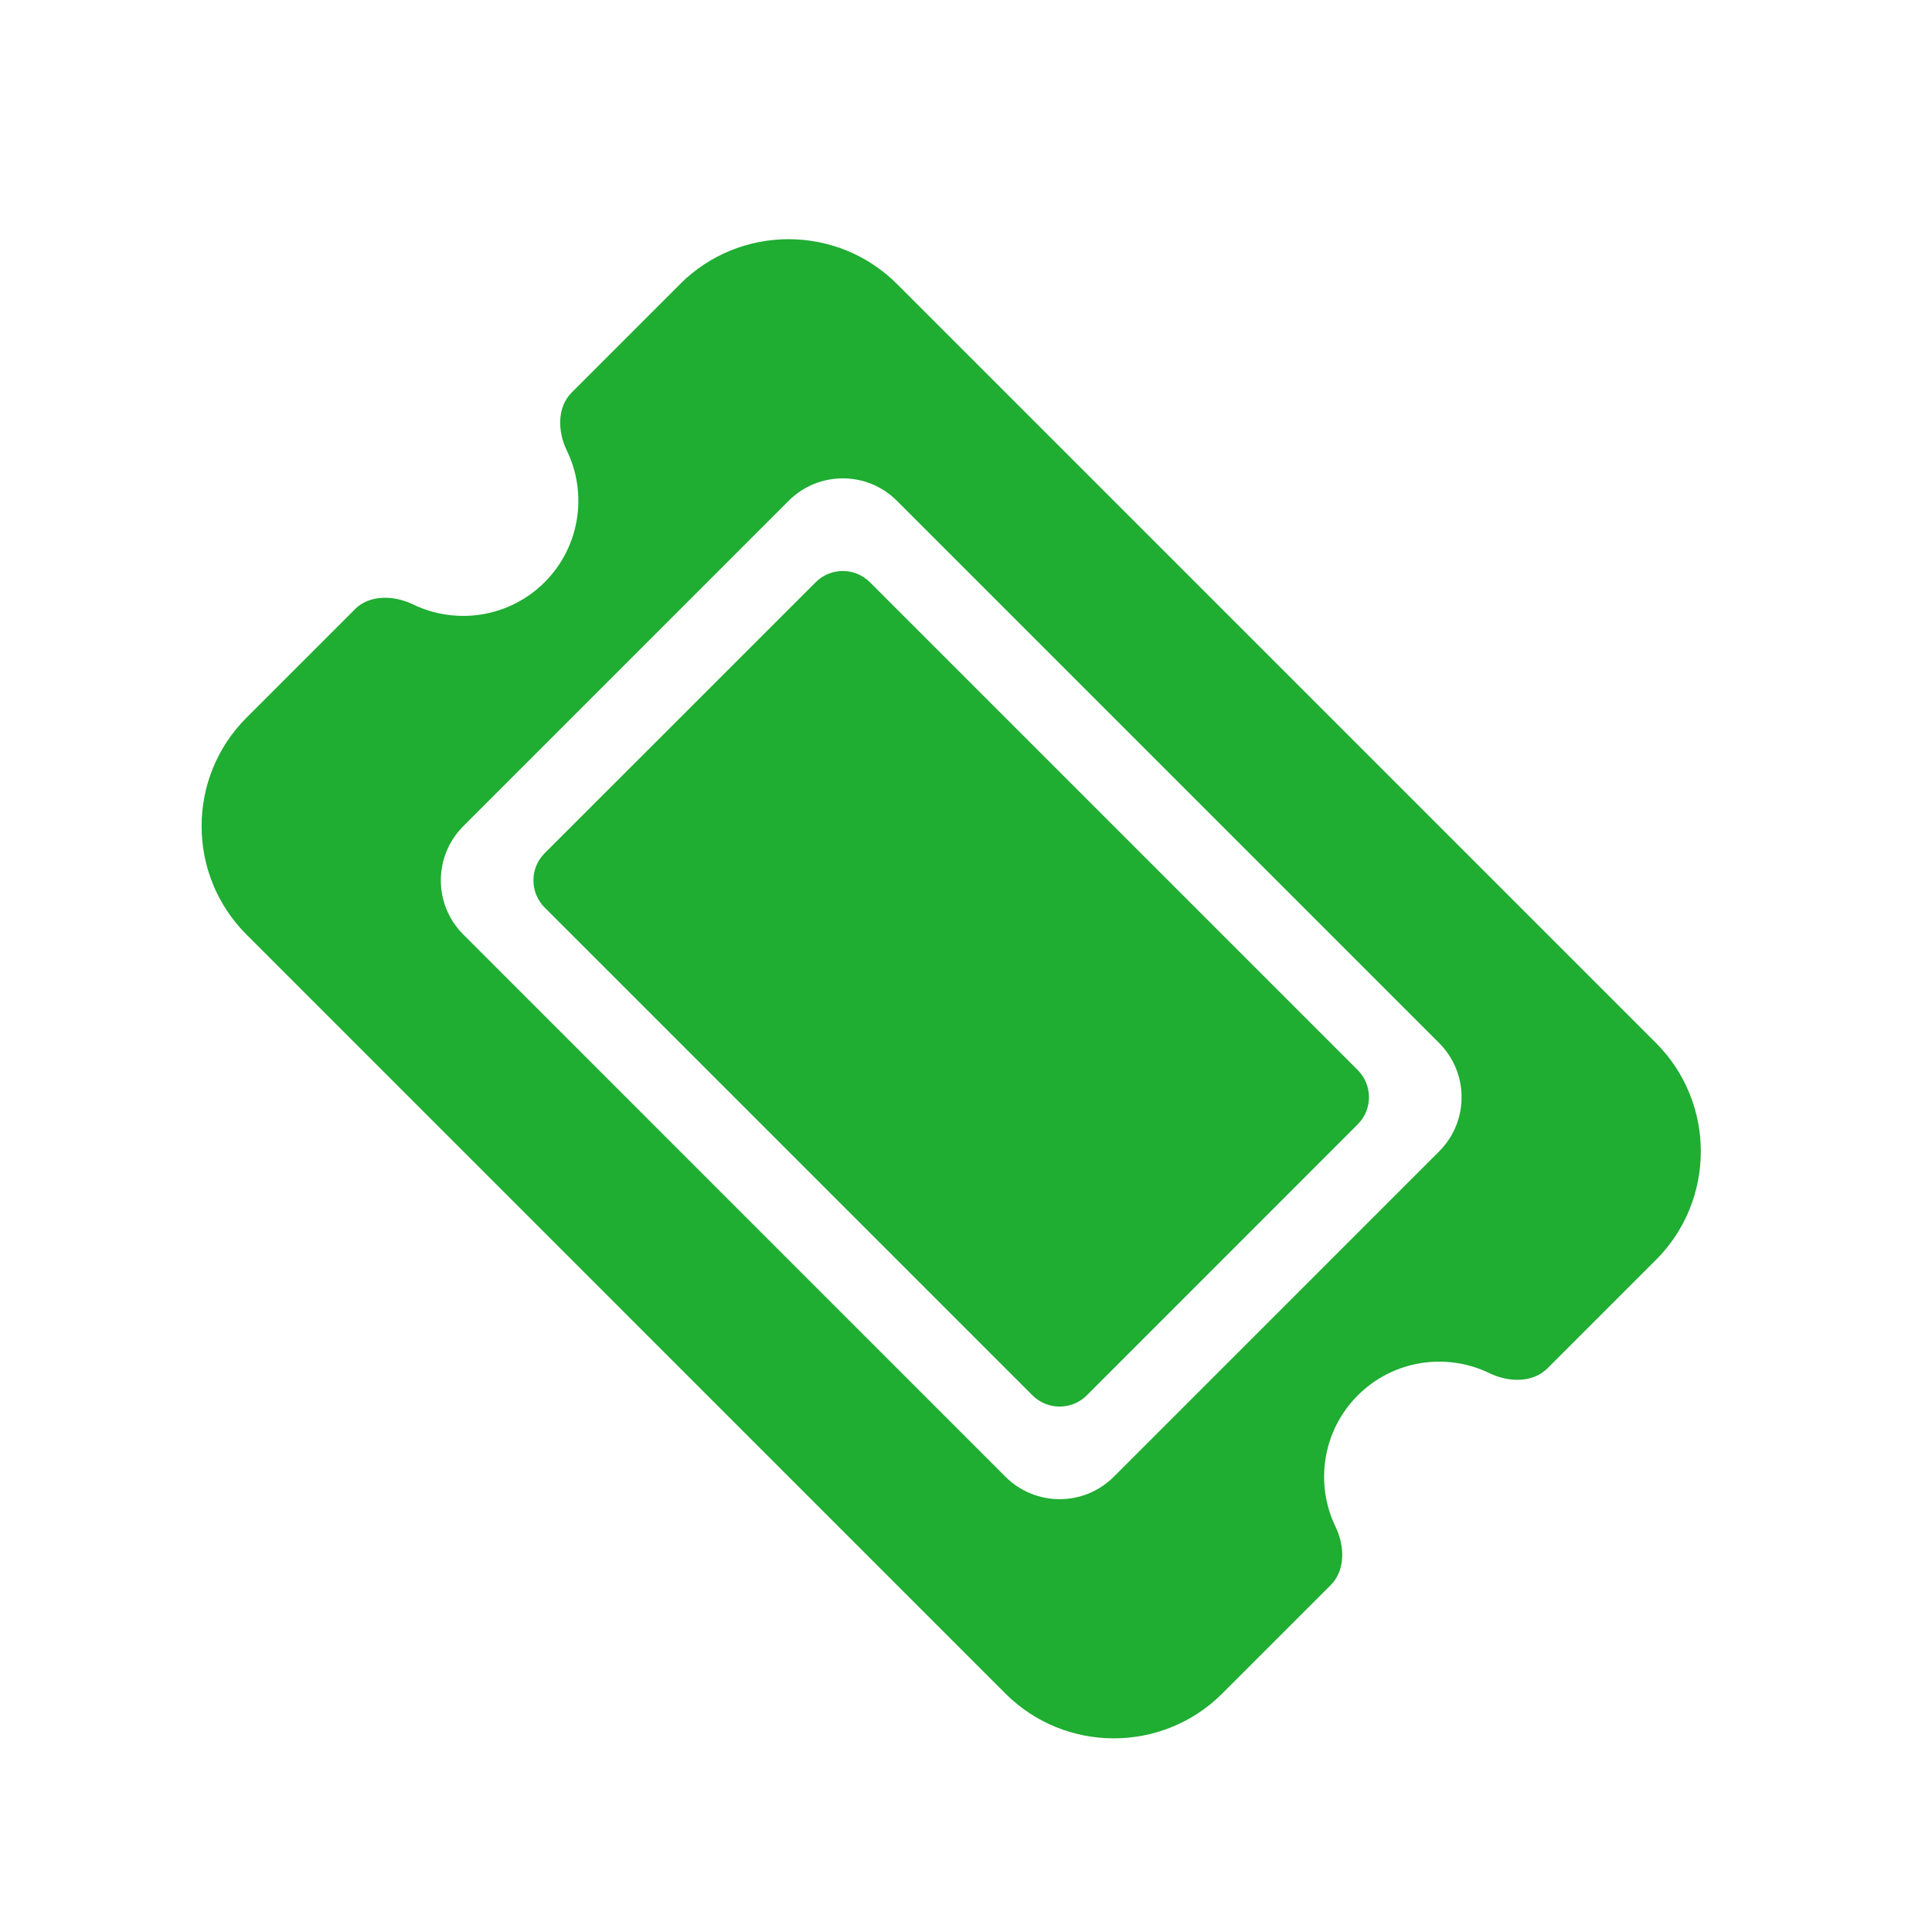 <svg width="28" height="28" viewBox="0 0 28 28" fill="none" xmlns="http://www.w3.org/2000/svg">
    <g clip-path="url(#clip0_0_53)">
        <path d="M13 4.116C12.133 3.25 10.724 3.25 9.857 4.116L8.286 5.688C8.07 5.904 8.082 6.255 8.215 6.53C8.517 7.151 8.409 7.922 7.893 8.438C7.378 8.953 6.607 9.061 5.985 8.759C5.71 8.627 5.359 8.614 5.143 8.83L3.572 10.402C2.705 11.268 2.705 12.678 3.572 13.544L14.571 24.544C15.438 25.41 16.847 25.41 17.714 24.544L19.285 22.973C19.502 22.756 19.489 22.405 19.357 22.13C19.055 21.509 19.163 20.738 19.678 20.223C20.194 19.707 20.965 19.599 21.586 19.901C21.861 20.034 22.212 20.046 22.428 19.83L24 18.259C24.866 17.392 24.866 15.982 24 15.116L13 4.116ZM11.822 8.438L7.893 12.366C7.677 12.582 7.677 12.935 7.893 13.152L14.964 20.223C15.18 20.439 15.534 20.439 15.75 20.223L19.678 16.294C19.894 16.078 19.894 15.725 19.678 15.509L12.607 8.438C12.391 8.221 12.038 8.221 11.822 8.438ZM11.429 7.259C11.863 6.824 12.566 6.824 13 7.259L20.857 15.116C21.291 15.55 21.291 16.253 20.857 16.687L16.143 21.401C15.708 21.836 15.006 21.836 14.571 21.401L6.715 13.544C6.28 13.11 6.28 12.408 6.715 11.973L11.429 7.259Z" fill="#1FAD32"/>
    </g>
    <defs>
        <clipPath id="clip0_0_53">
            <rect width="20" height="17.778" fill="white" transform="translate(13 0.974) rotate(45)"/>
        </clipPath>
    </defs>
</svg>